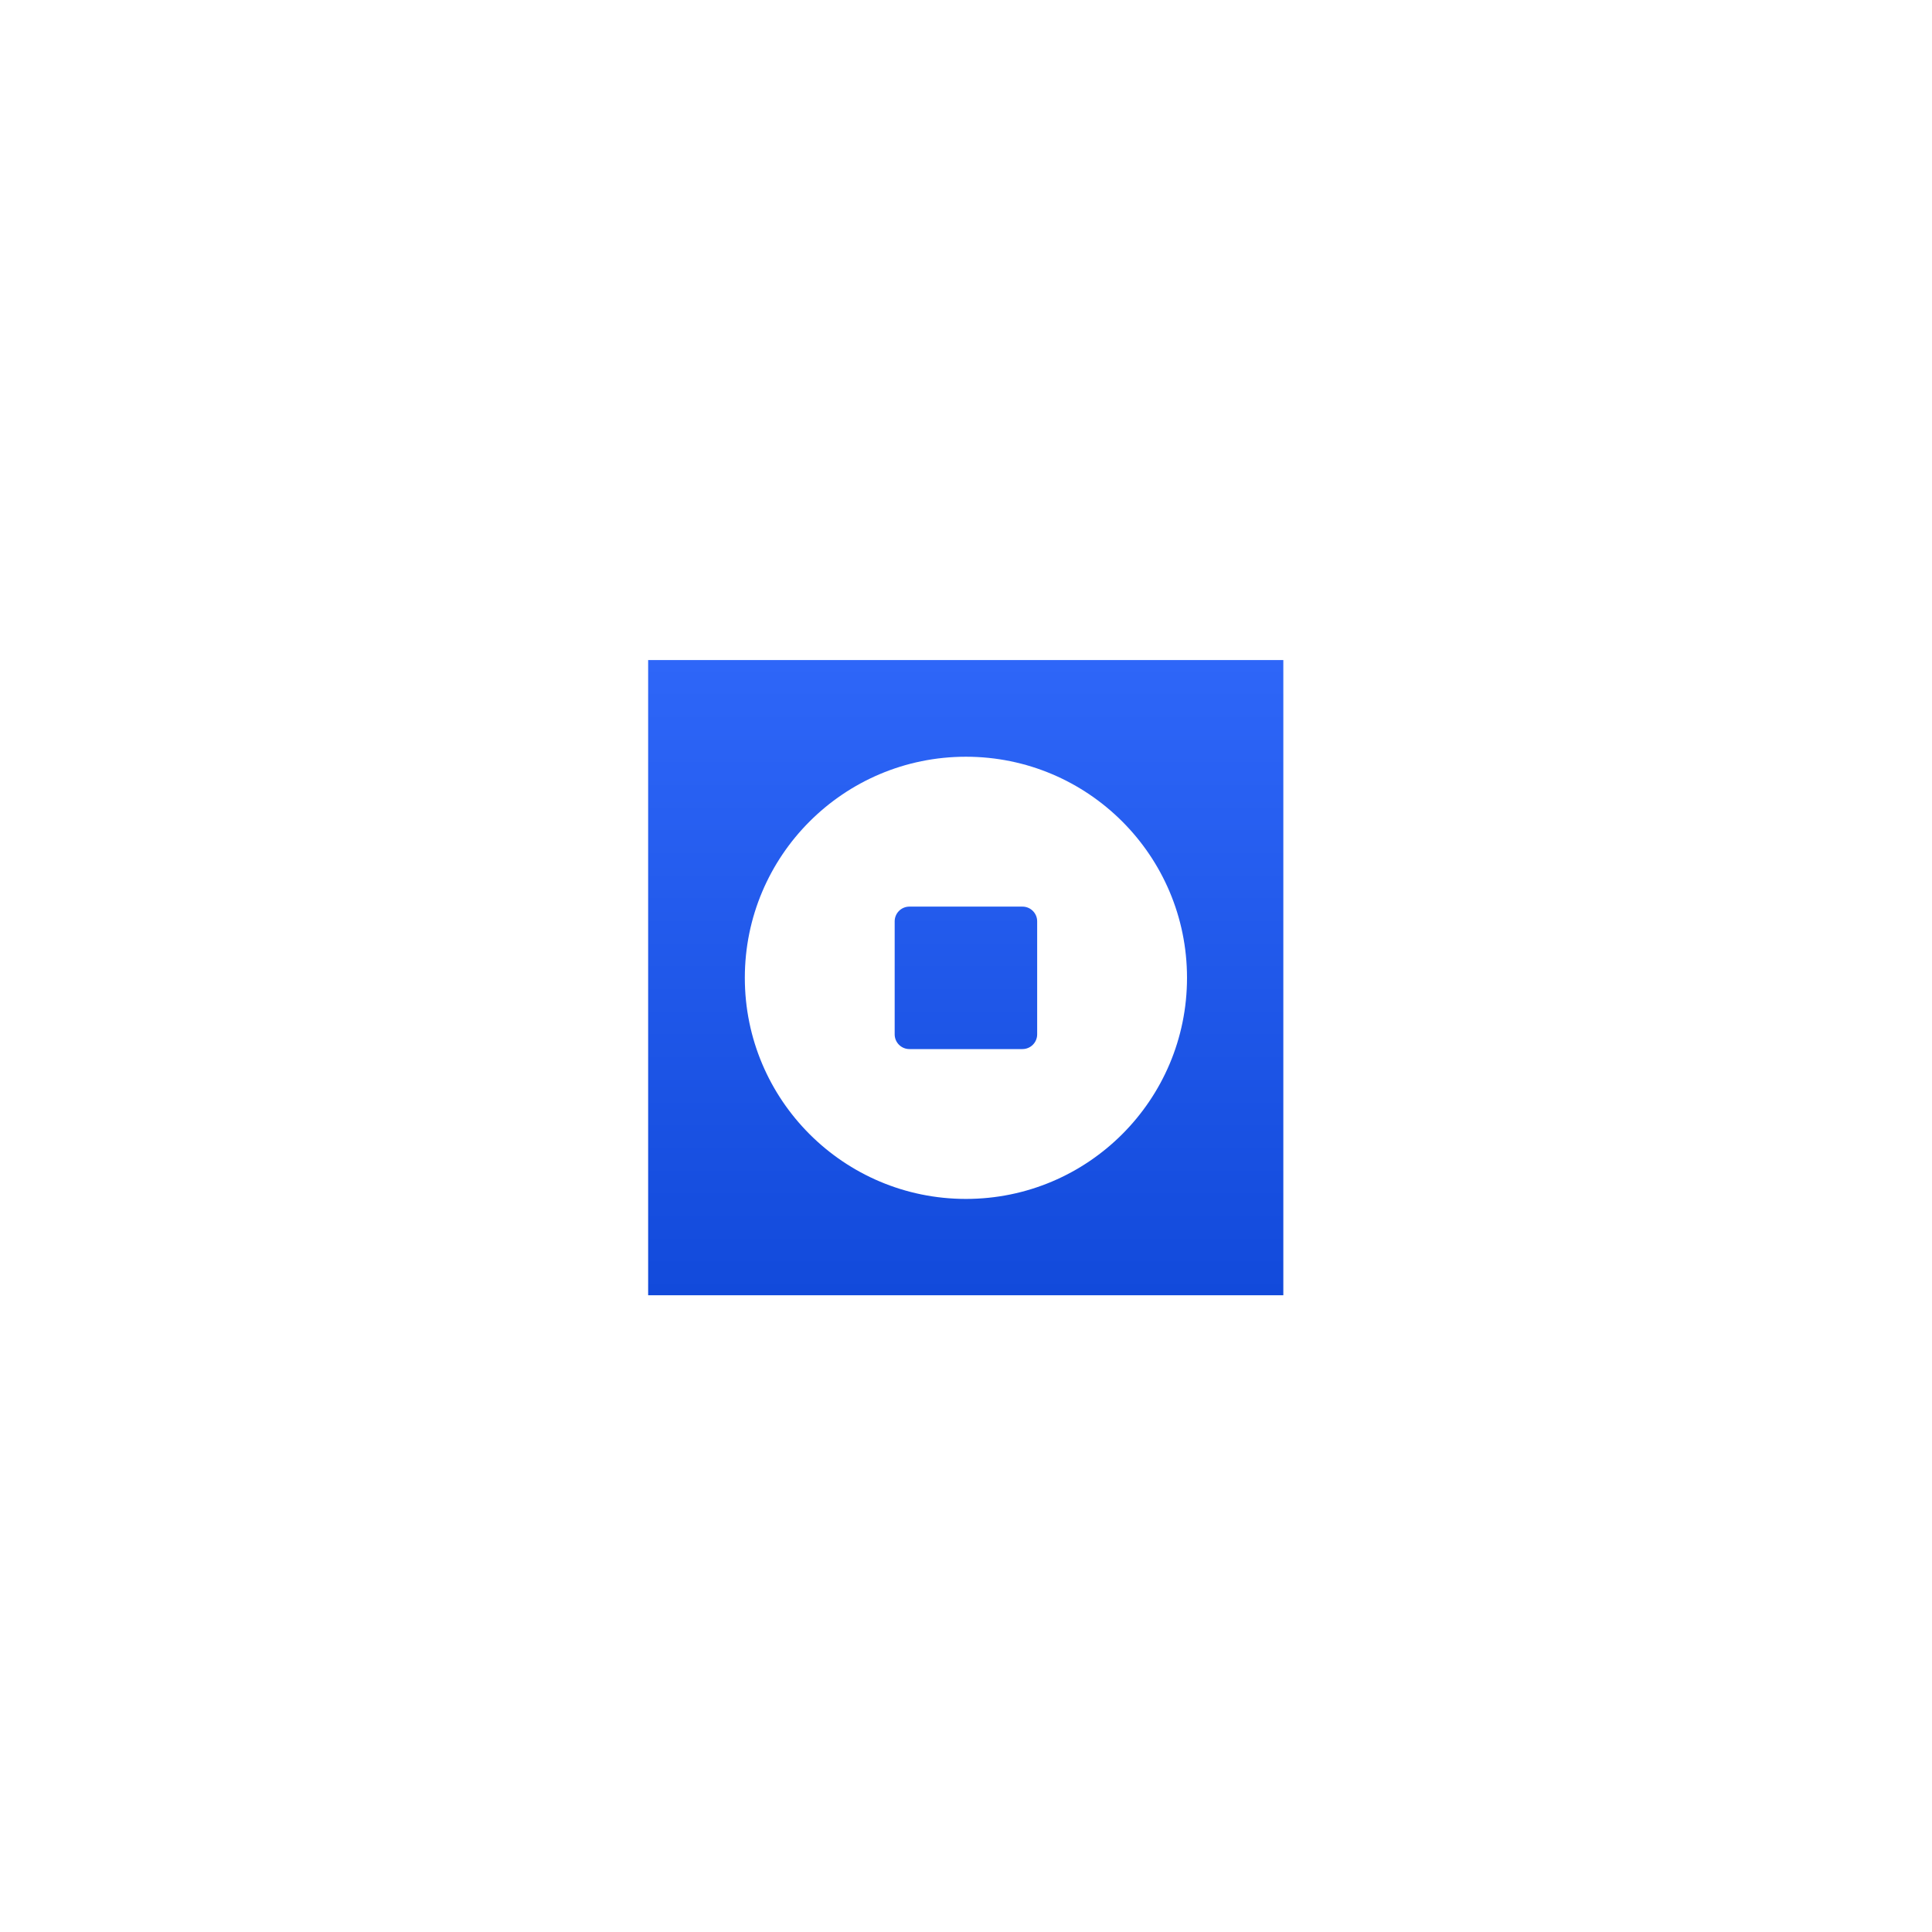 <svg width="100" height="100" viewBox="0 0 73 73" fill="none" xmlns="http://www.w3.org/2000/svg">
<g filter="url(#filter0_dd_218_37)">
<path d="M24.49 8.94H48.49V32.941H24.49V8.94Z" fill="url(#paint0_linear_218_37)"/>
<path fill-rule="evenodd" clip-rule="evenodd" d="M28.143 20.947C28.143 25.561 31.883 29.301 36.497 29.301C41.111 29.301 44.851 25.561 44.851 20.947C44.851 16.334 41.111 12.593 36.497 12.593C31.883 12.593 28.143 16.334 28.143 20.947ZM34.362 18.256C34.054 18.256 33.805 18.505 33.805 18.812V23.082C33.805 23.39 34.054 23.639 34.362 23.639H38.632C38.94 23.639 39.189 23.39 39.189 23.082V18.812C39.189 18.505 38.94 18.256 38.632 18.256H34.362Z" fill="white"/>
</g>
<defs>
<filter id="filter0_dd_218_37" x="0.49" y="0.94" width="72" height="72" filterUnits="userSpaceOnUse" color-interpolation-filters="sRGB">
<feFlood flood-opacity="0" result="BackgroundImageFix"/>
<feColorMatrix in="SourceAlpha" type="matrix" values="0 0 0 0 0 0 0 0 0 0 0 0 0 0 0 0 0 0 127 0" result="hardAlpha"/>
<feOffset dy="16"/>
<feGaussianBlur stdDeviation="12"/>
<feColorMatrix type="matrix" values="0 0 0 0 0 0 0 0 0 0 0 0 0 0 0 0 0 0 0.06 0"/>
<feBlend mode="normal" in2="BackgroundImageFix" result="effect1_dropShadow_218_37"/>
<feColorMatrix in="SourceAlpha" type="matrix" values="0 0 0 0 0 0 0 0 0 0 0 0 0 0 0 0 0 0 127 0" result="hardAlpha"/>
<feOffset/>
<feGaussianBlur stdDeviation="4"/>
<feColorMatrix type="matrix" values="0 0 0 0 0 0 0 0 0 0 0 0 0 0 0 0 0 0 0.04 0"/>
<feBlend mode="normal" in2="effect1_dropShadow_218_37" result="effect2_dropShadow_218_37"/>
<feBlend mode="normal" in="SourceGraphic" in2="effect2_dropShadow_218_37" result="shape"/>
</filter>
<linearGradient id="paint0_linear_218_37" x1="36.49" y1="8.94" x2="36.49" y2="32.941" gradientUnits="userSpaceOnUse">
<stop stop-color="#2E66F8"/>
<stop offset="1" stop-color="#124ADB"/>
</linearGradient>
</defs>
</svg>
